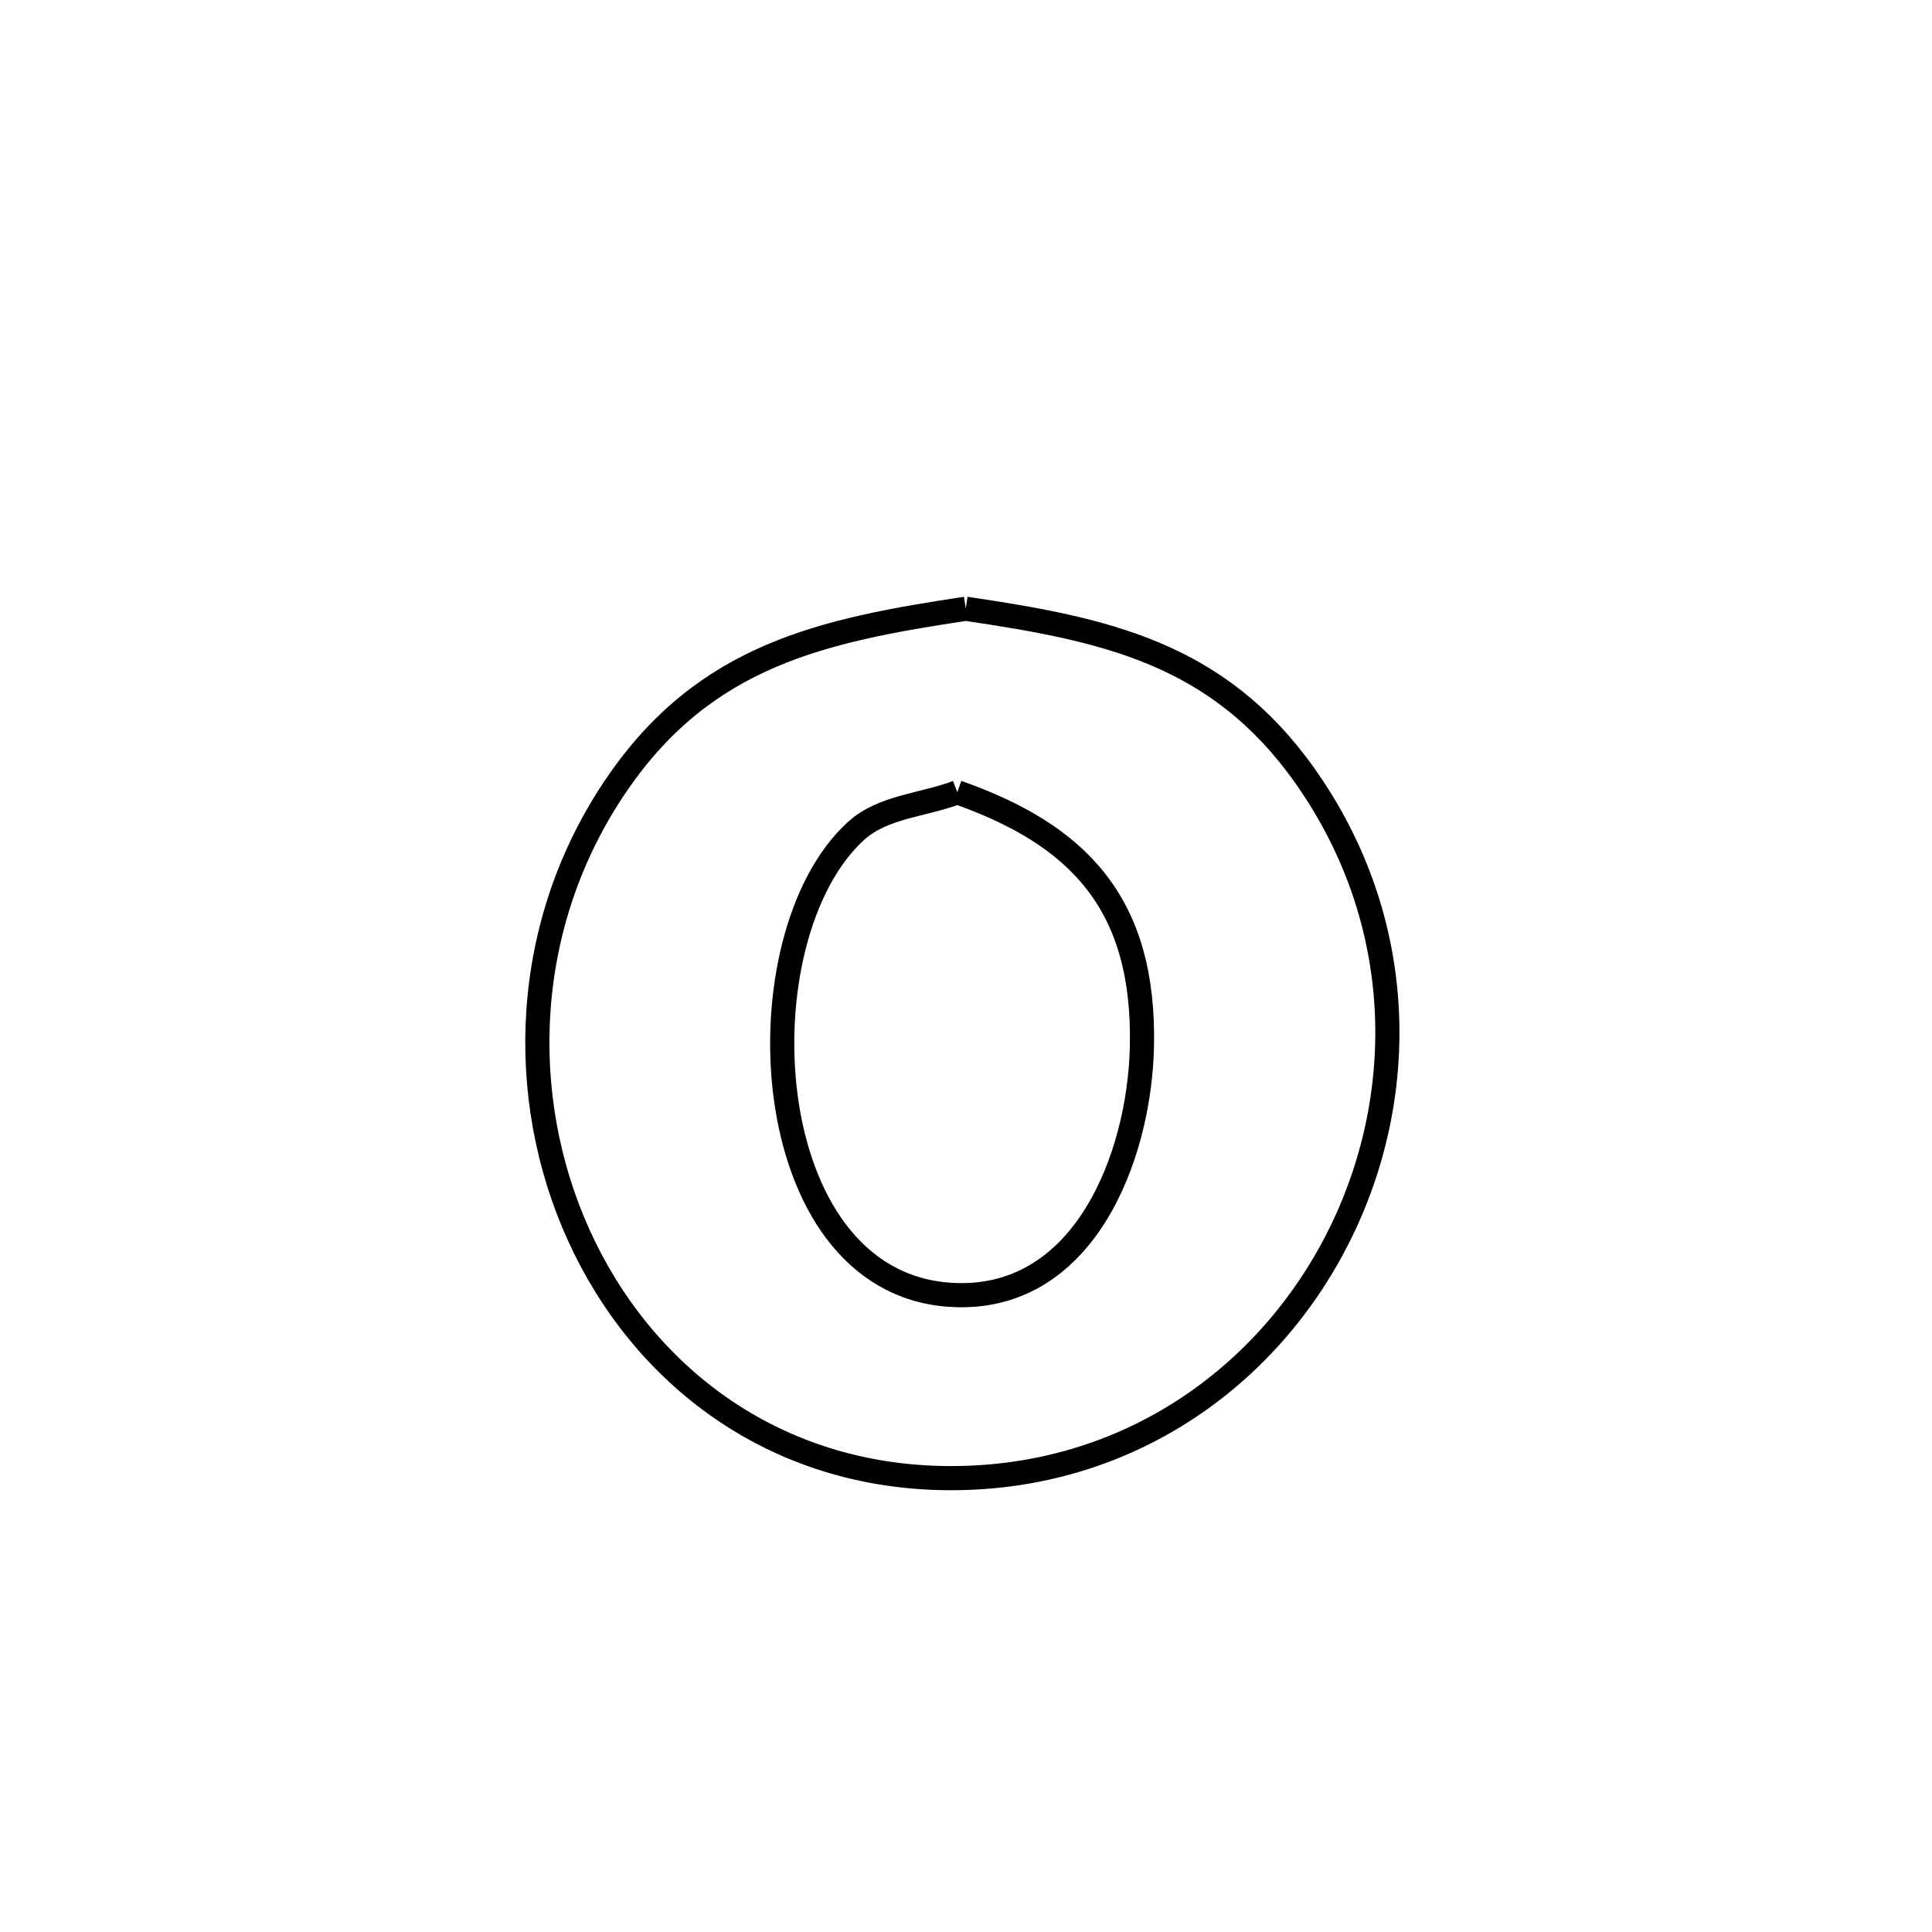 <svg xmlns="http://www.w3.org/2000/svg" viewBox="0.0 0.0 24.0 24.0" height="200px" width="200px"><path fill="none" stroke="black" stroke-width=".3" stroke-opacity="1.0"  filling="0" d="M11.997 7.562 L11.997 7.562 C13.721 7.817 15.127 8.108 16.208 9.634 C17.493 11.448 17.499 13.635 16.628 15.365 C15.758 17.096 14.011 18.371 11.792 18.362 C9.597 18.353 7.97 17.065 7.19 15.345 C6.409 13.624 6.476 11.472 7.668 9.735 C8.765 8.136 10.214 7.831 11.997 7.562 L11.997 7.562"></path>
<path fill="none" stroke="black" stroke-width=".3" stroke-opacity="1.0"  filling="0" d="M11.892 9.842 L11.892 9.842 C13.393 10.37 14.228 11.223 14.185 13.012 C14.153 14.371 13.464 16.2 11.795 16.084 C9.37 15.915 9.182 11.636 10.637 10.319 C10.969 10.019 11.474 10.001 11.892 9.842 L11.892 9.842"></path></svg>